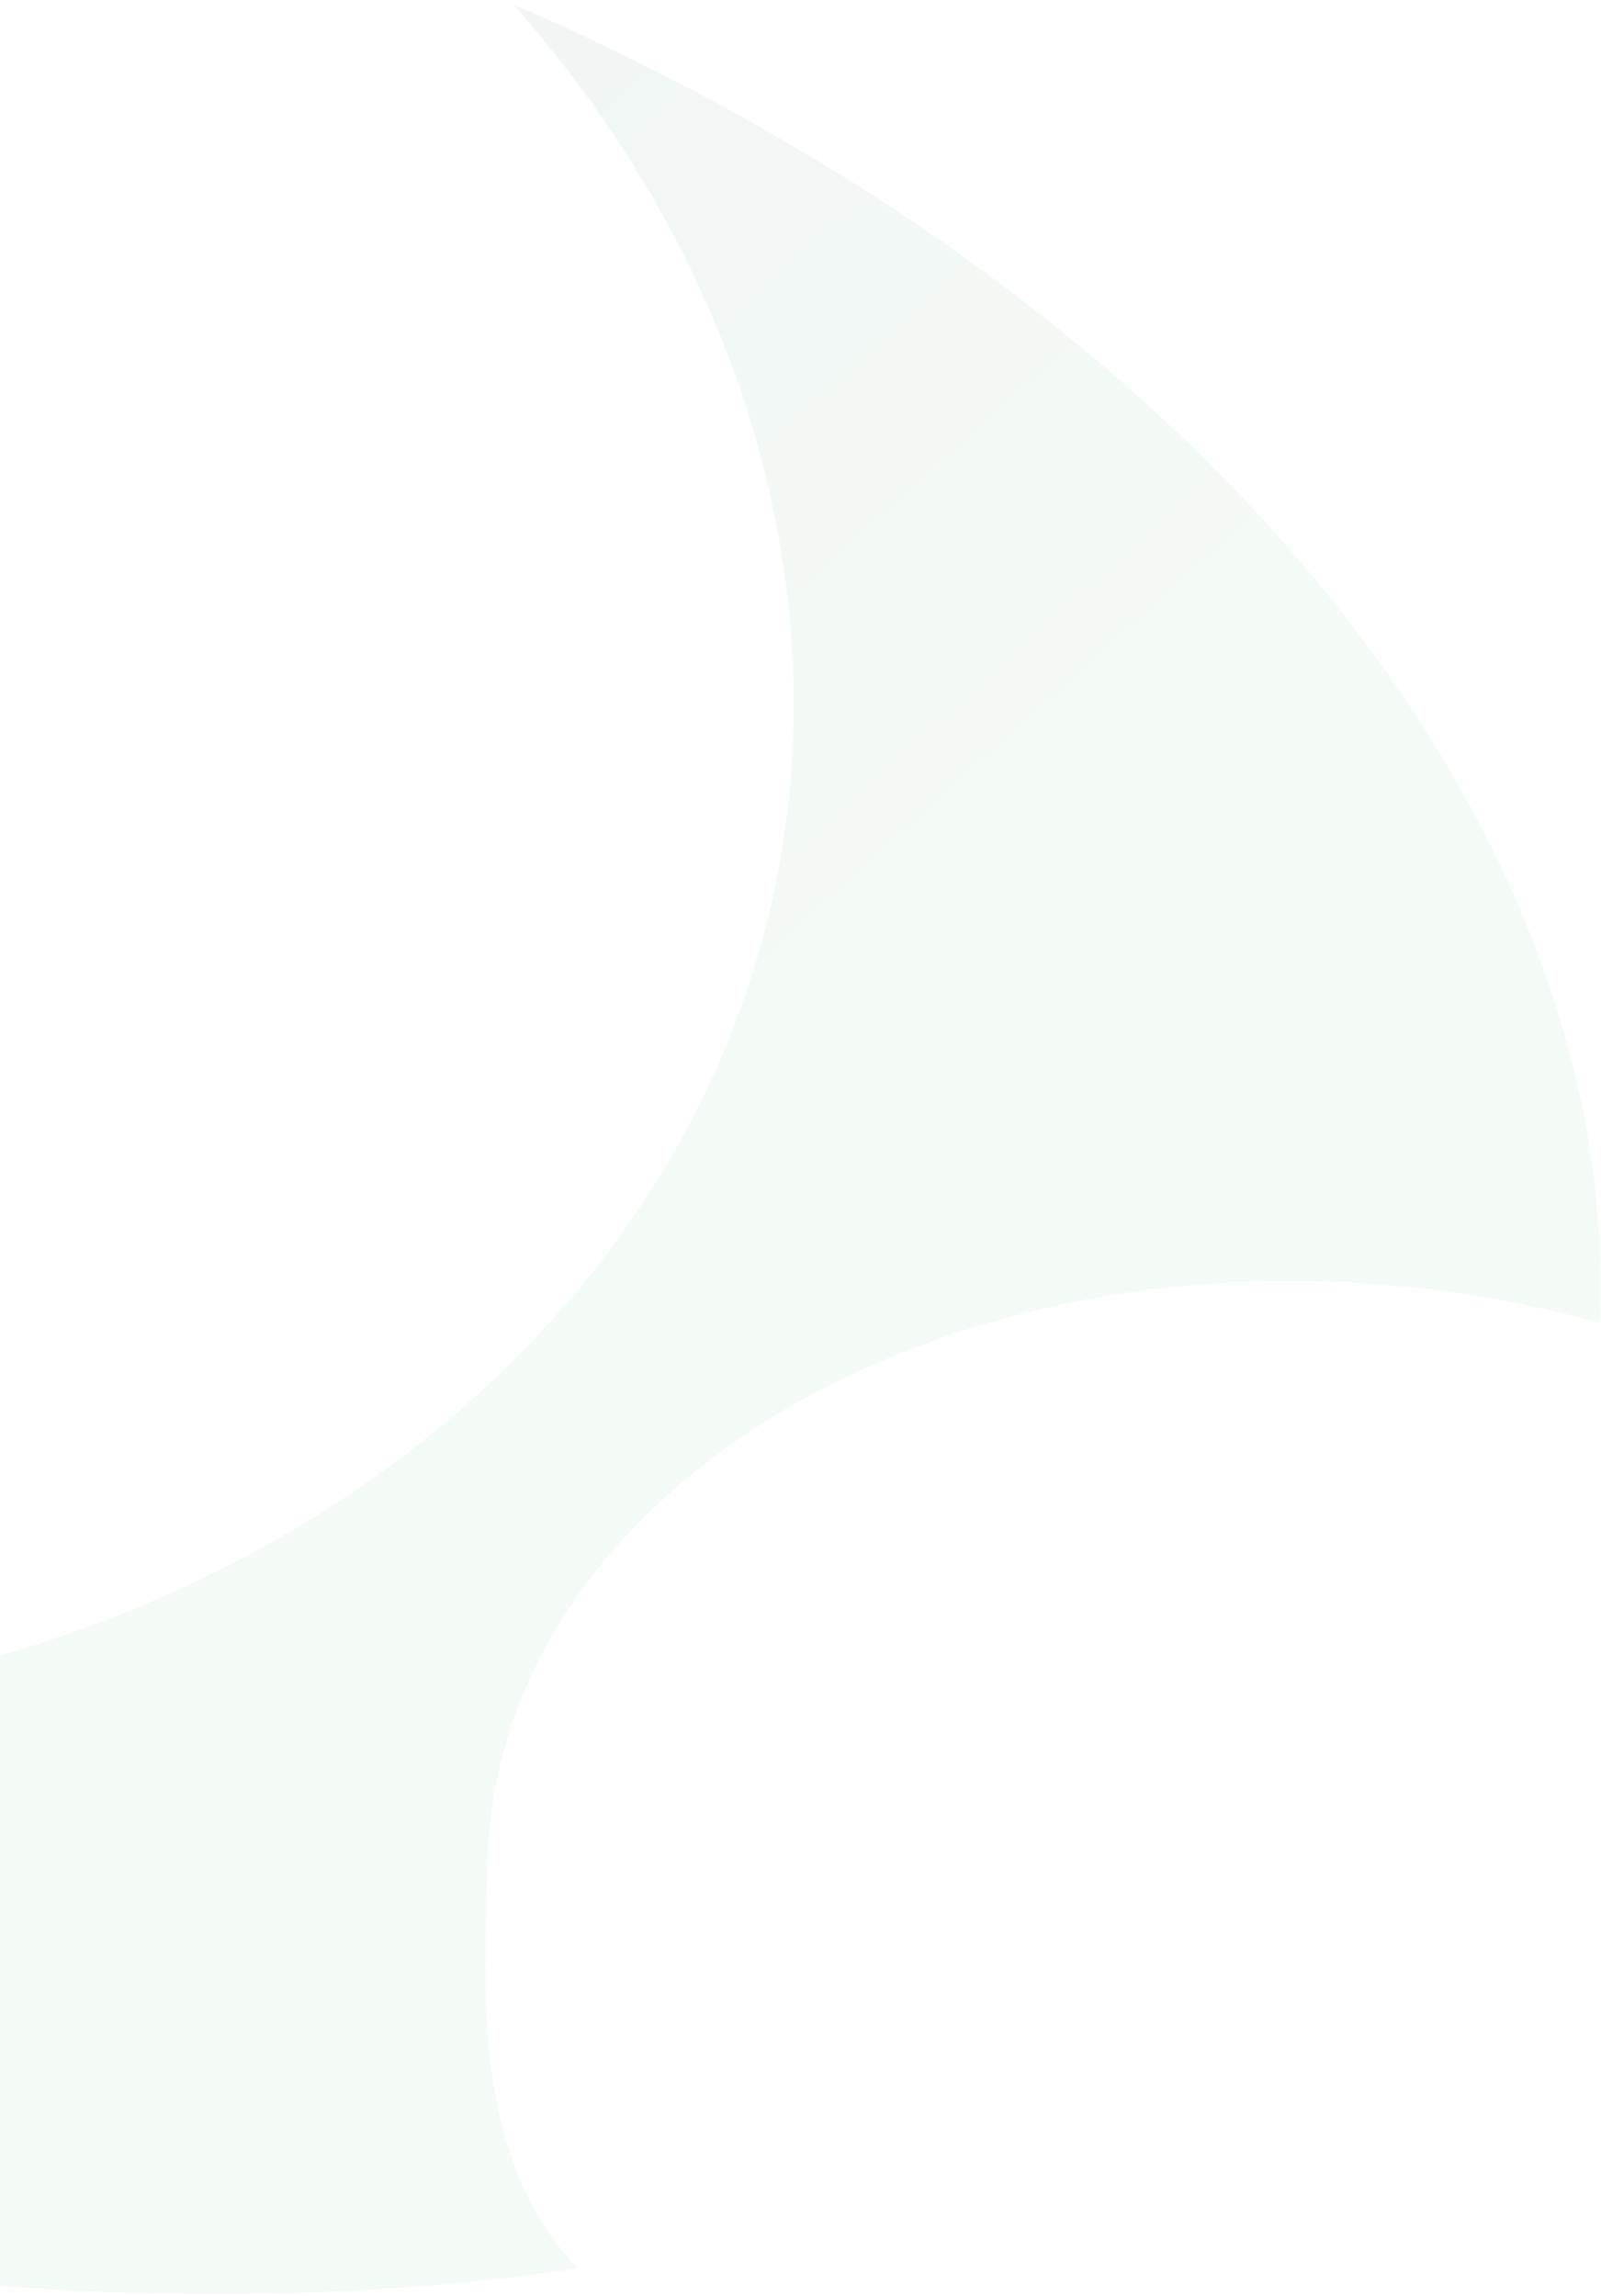 <svg width="286" height="410" viewBox="0 0 286 410" fill="none" xmlns="http://www.w3.org/2000/svg">
<path d="M103.154 405.056C84.552 385.312 86.296 356.605 87.156 331.441C89.252 270.065 158.84 224.246 242.586 229.102C257.65 229.975 272.146 232.429 285.779 236.223C289.359 157.248 229.615 71.044 121.063 14.724C111.425 9.723 101.628 5.076 91.709 0.78C114.948 27.191 131.394 58.103 138.278 91.694C160.57 200.453 74.198 296.108 -54.641 305.344C-183.48 314.579 -305.995 233.899 -328.288 125.139C-333.636 99.048 -332.73 73.71 -326.484 50.14C-400.081 144.119 -343.16 278.383 -193.648 355.953C-94.259 407.518 25.864 416.985 103.154 405.056Z" fill="url(#paint0_linear)" fill-opacity="0.08"/>
<defs>
<linearGradient id="paint0_linear" x1="-51.718" y1="372.754" x2="-246.978" y2="156.187" gradientUnits="userSpaceOnUse">
<stop stop-color="#72BC80"/>
<stop offset="1" stop-color="#326973"/>
</linearGradient>
</defs>
</svg>
